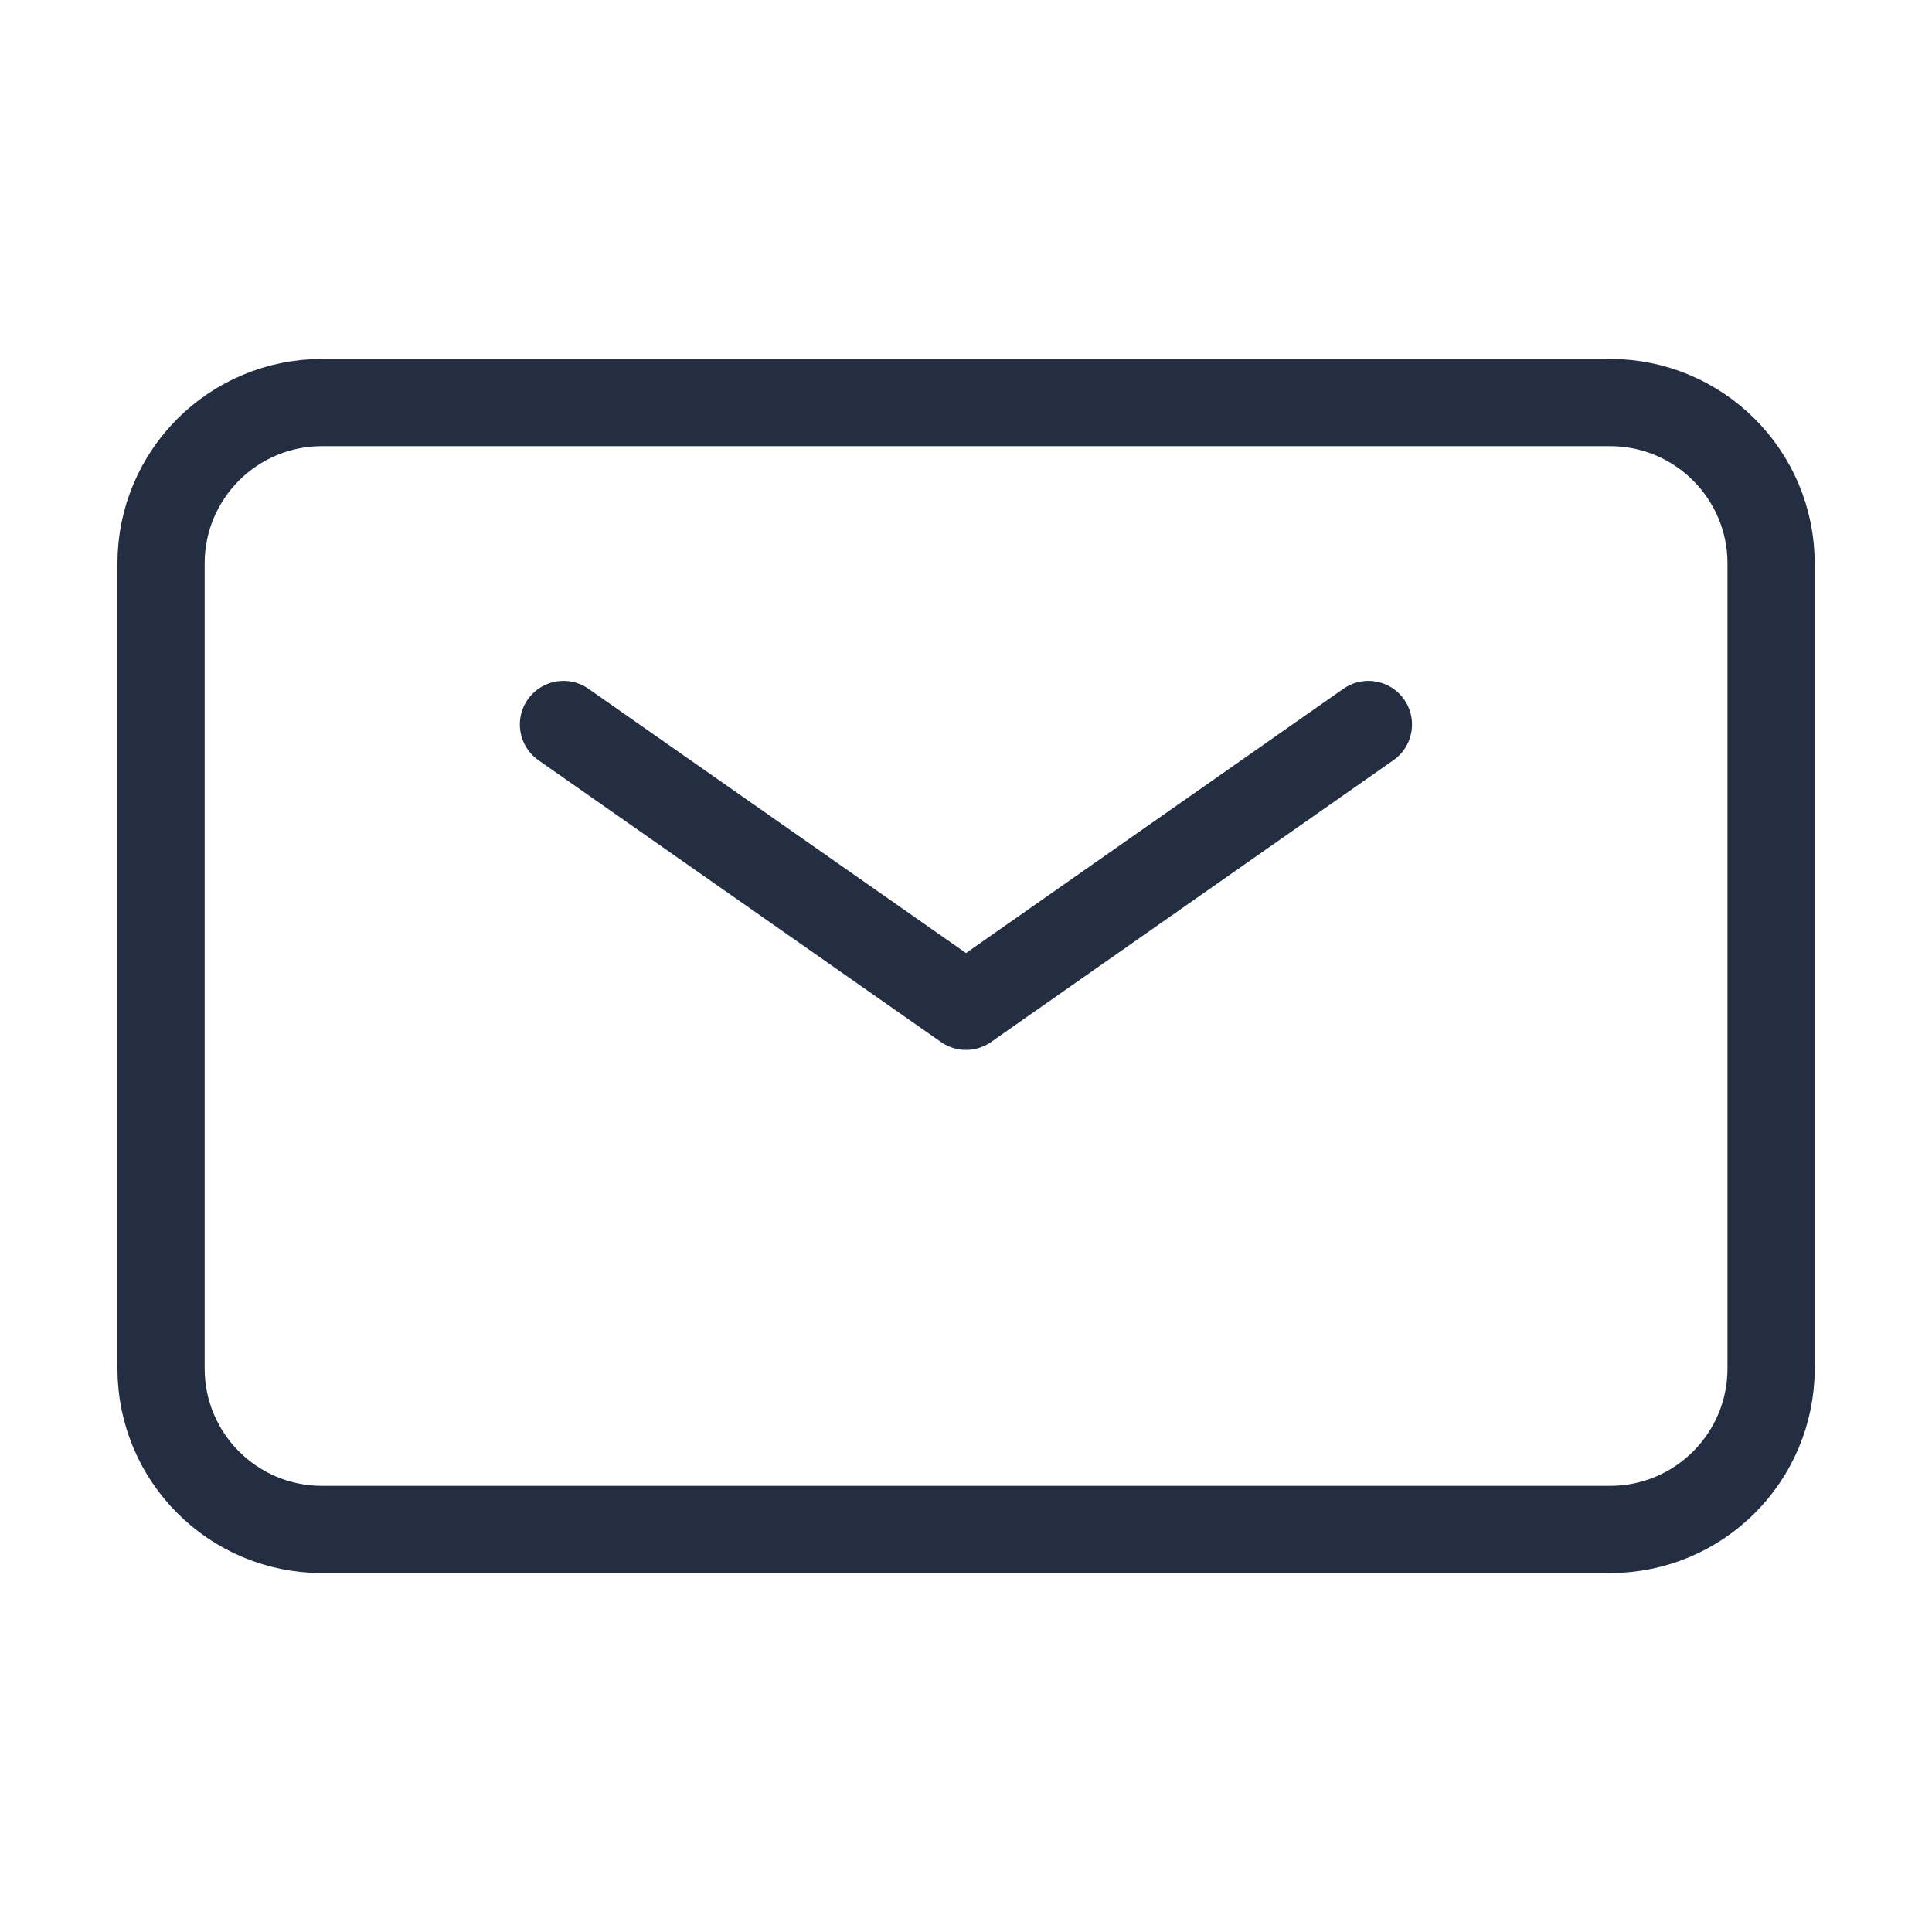 <svg width="14" height="14" viewBox="0 0 14 14" fill="none" xmlns="http://www.w3.org/2000/svg">
<path d="M4.083 5.25L7 7.292L9.916 5.25" stroke="#242E42" stroke-width="0.632" stroke-linecap="round" stroke-linejoin="round"/>
<path d="M1.167 9.917V4.083C1.167 3.439 1.689 2.917 2.334 2.917H11.667C12.311 2.917 12.834 3.439 12.834 4.083V9.917C12.834 10.561 12.311 11.083 11.667 11.083H2.334C1.689 11.083 1.167 10.561 1.167 9.917Z" stroke="#242E42" stroke-width="0.632" stroke-linecap="round" stroke-linejoin="round"/>
</svg>
